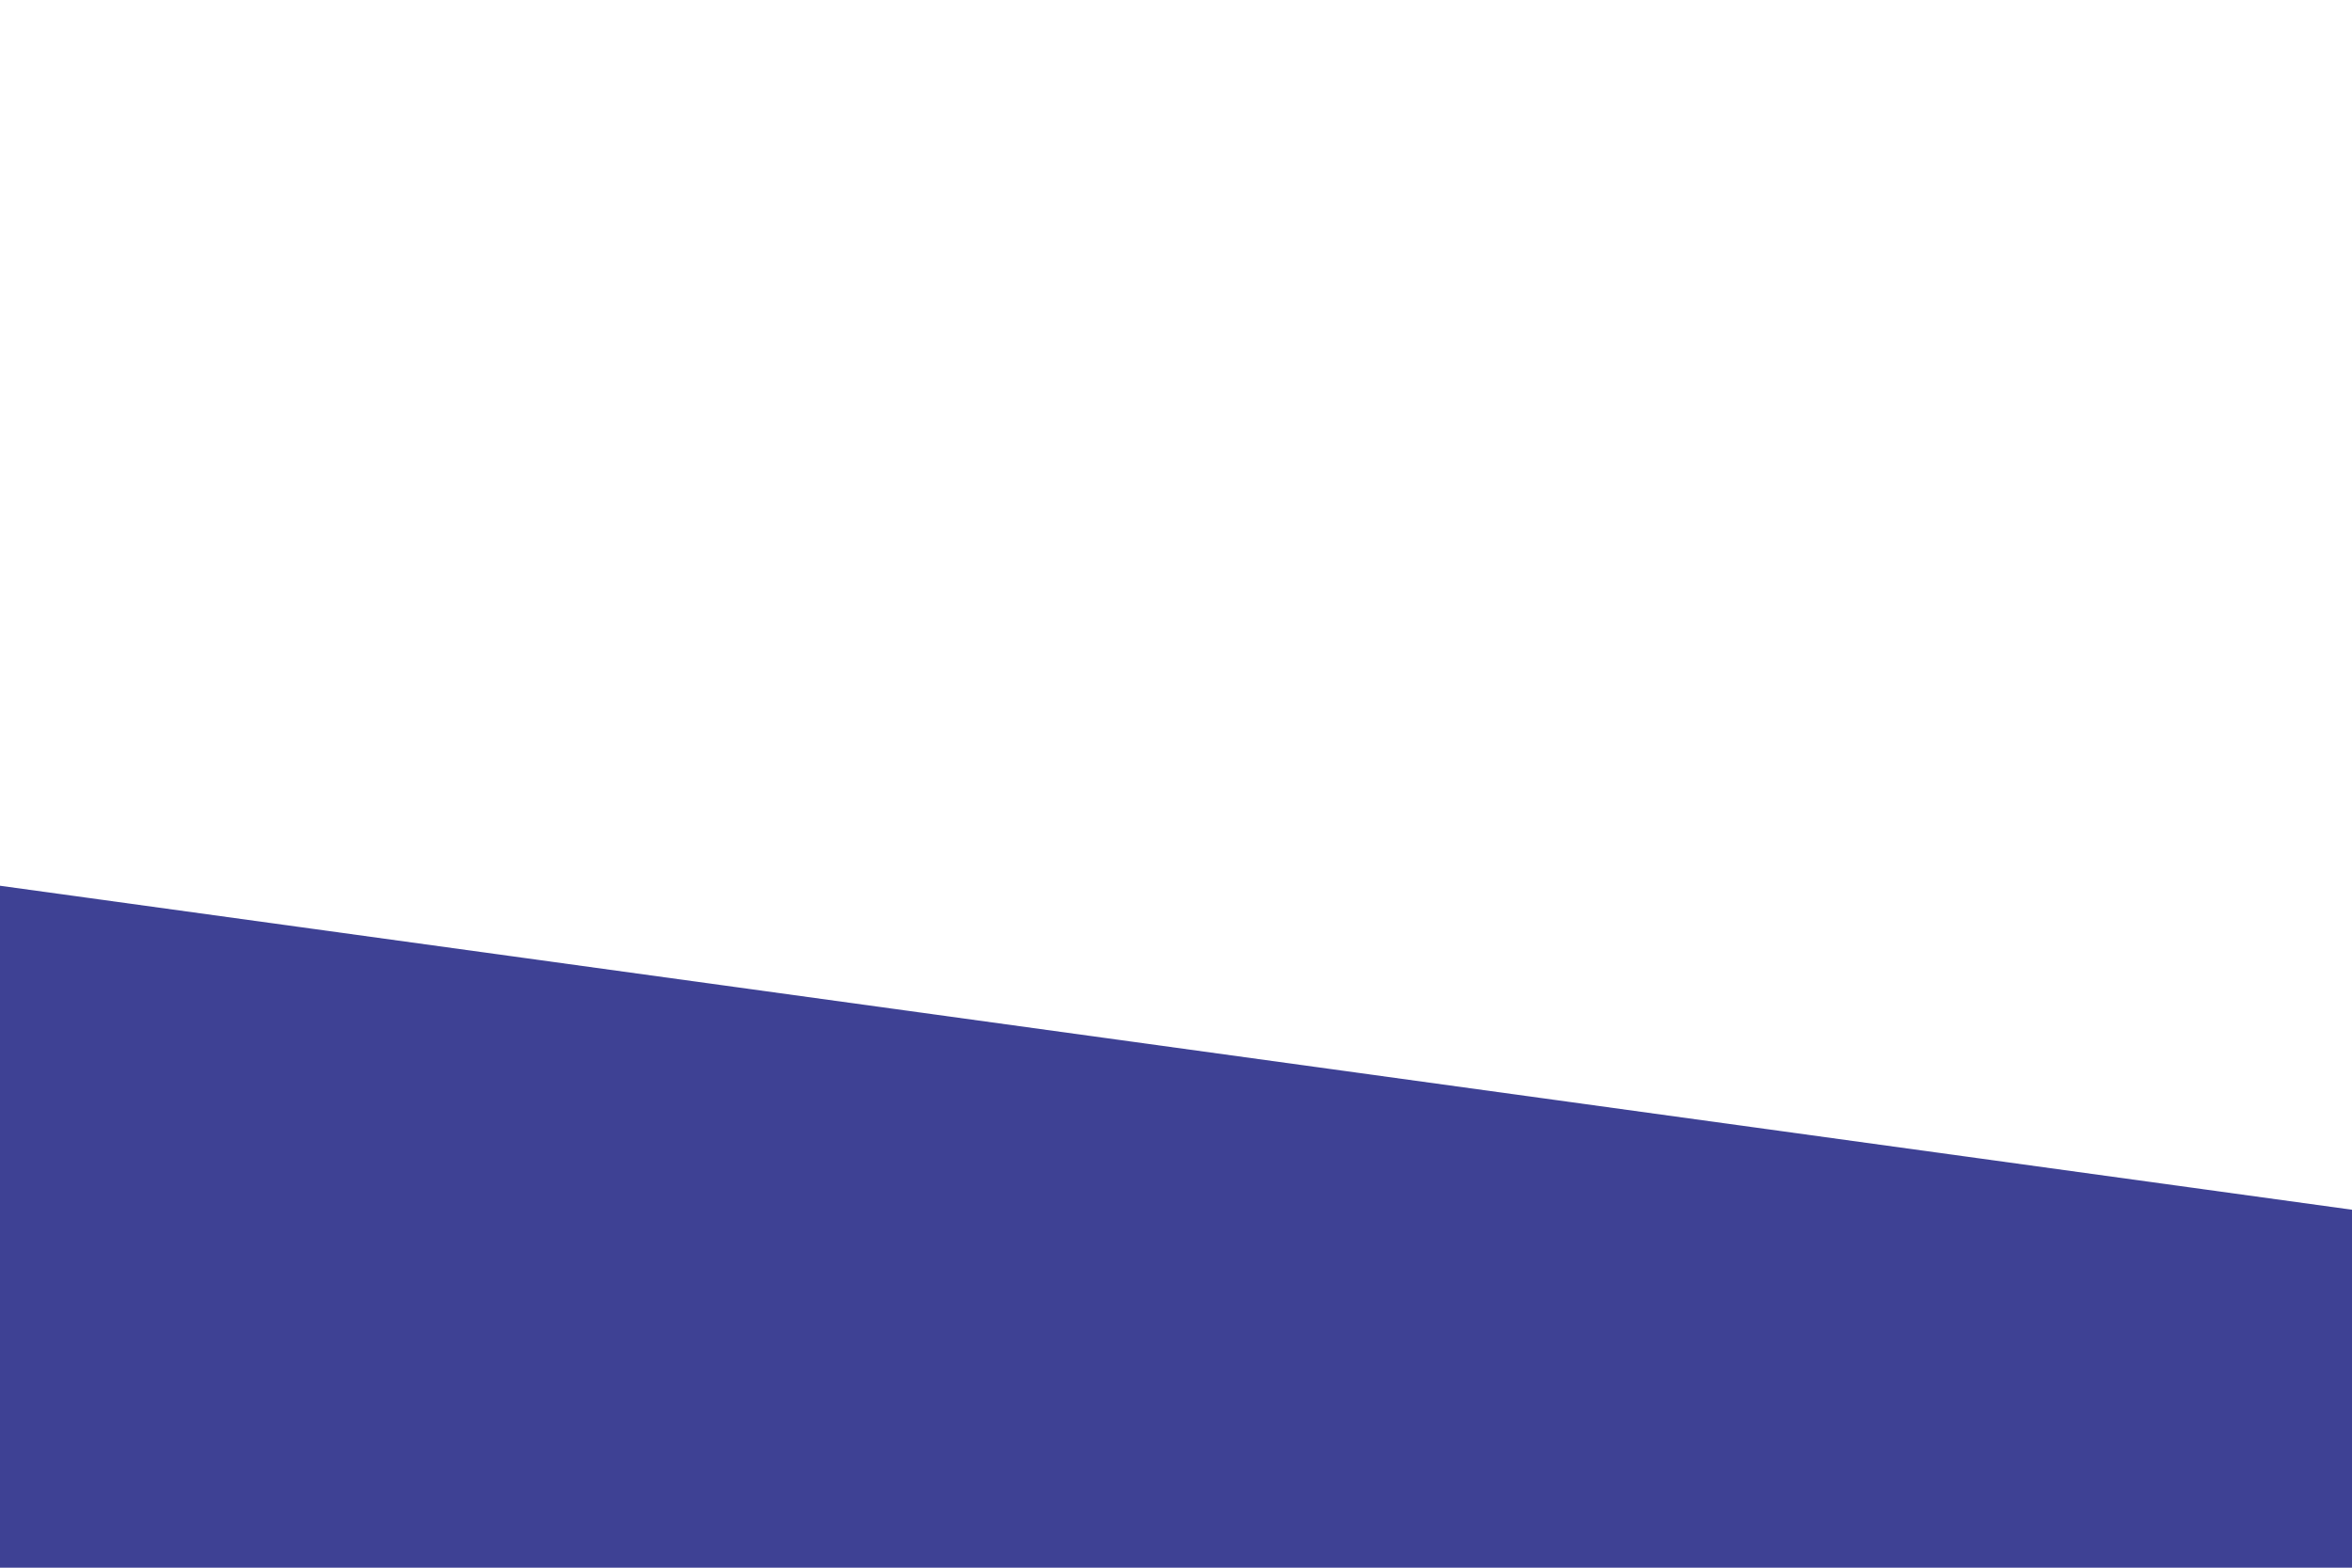 <svg id="visual" viewBox="0 0 900 600" width="900" height="600" xmlns="http://www.w3.org/2000/svg" xmlns:xlink="http://www.w3.org/1999/xlink" version="1.1"><path d="M0 339L900 463L900 601L0 601Z" fill="#3e4194" stroke-linecap="round" stroke-linejoin="miter"></path></svg>